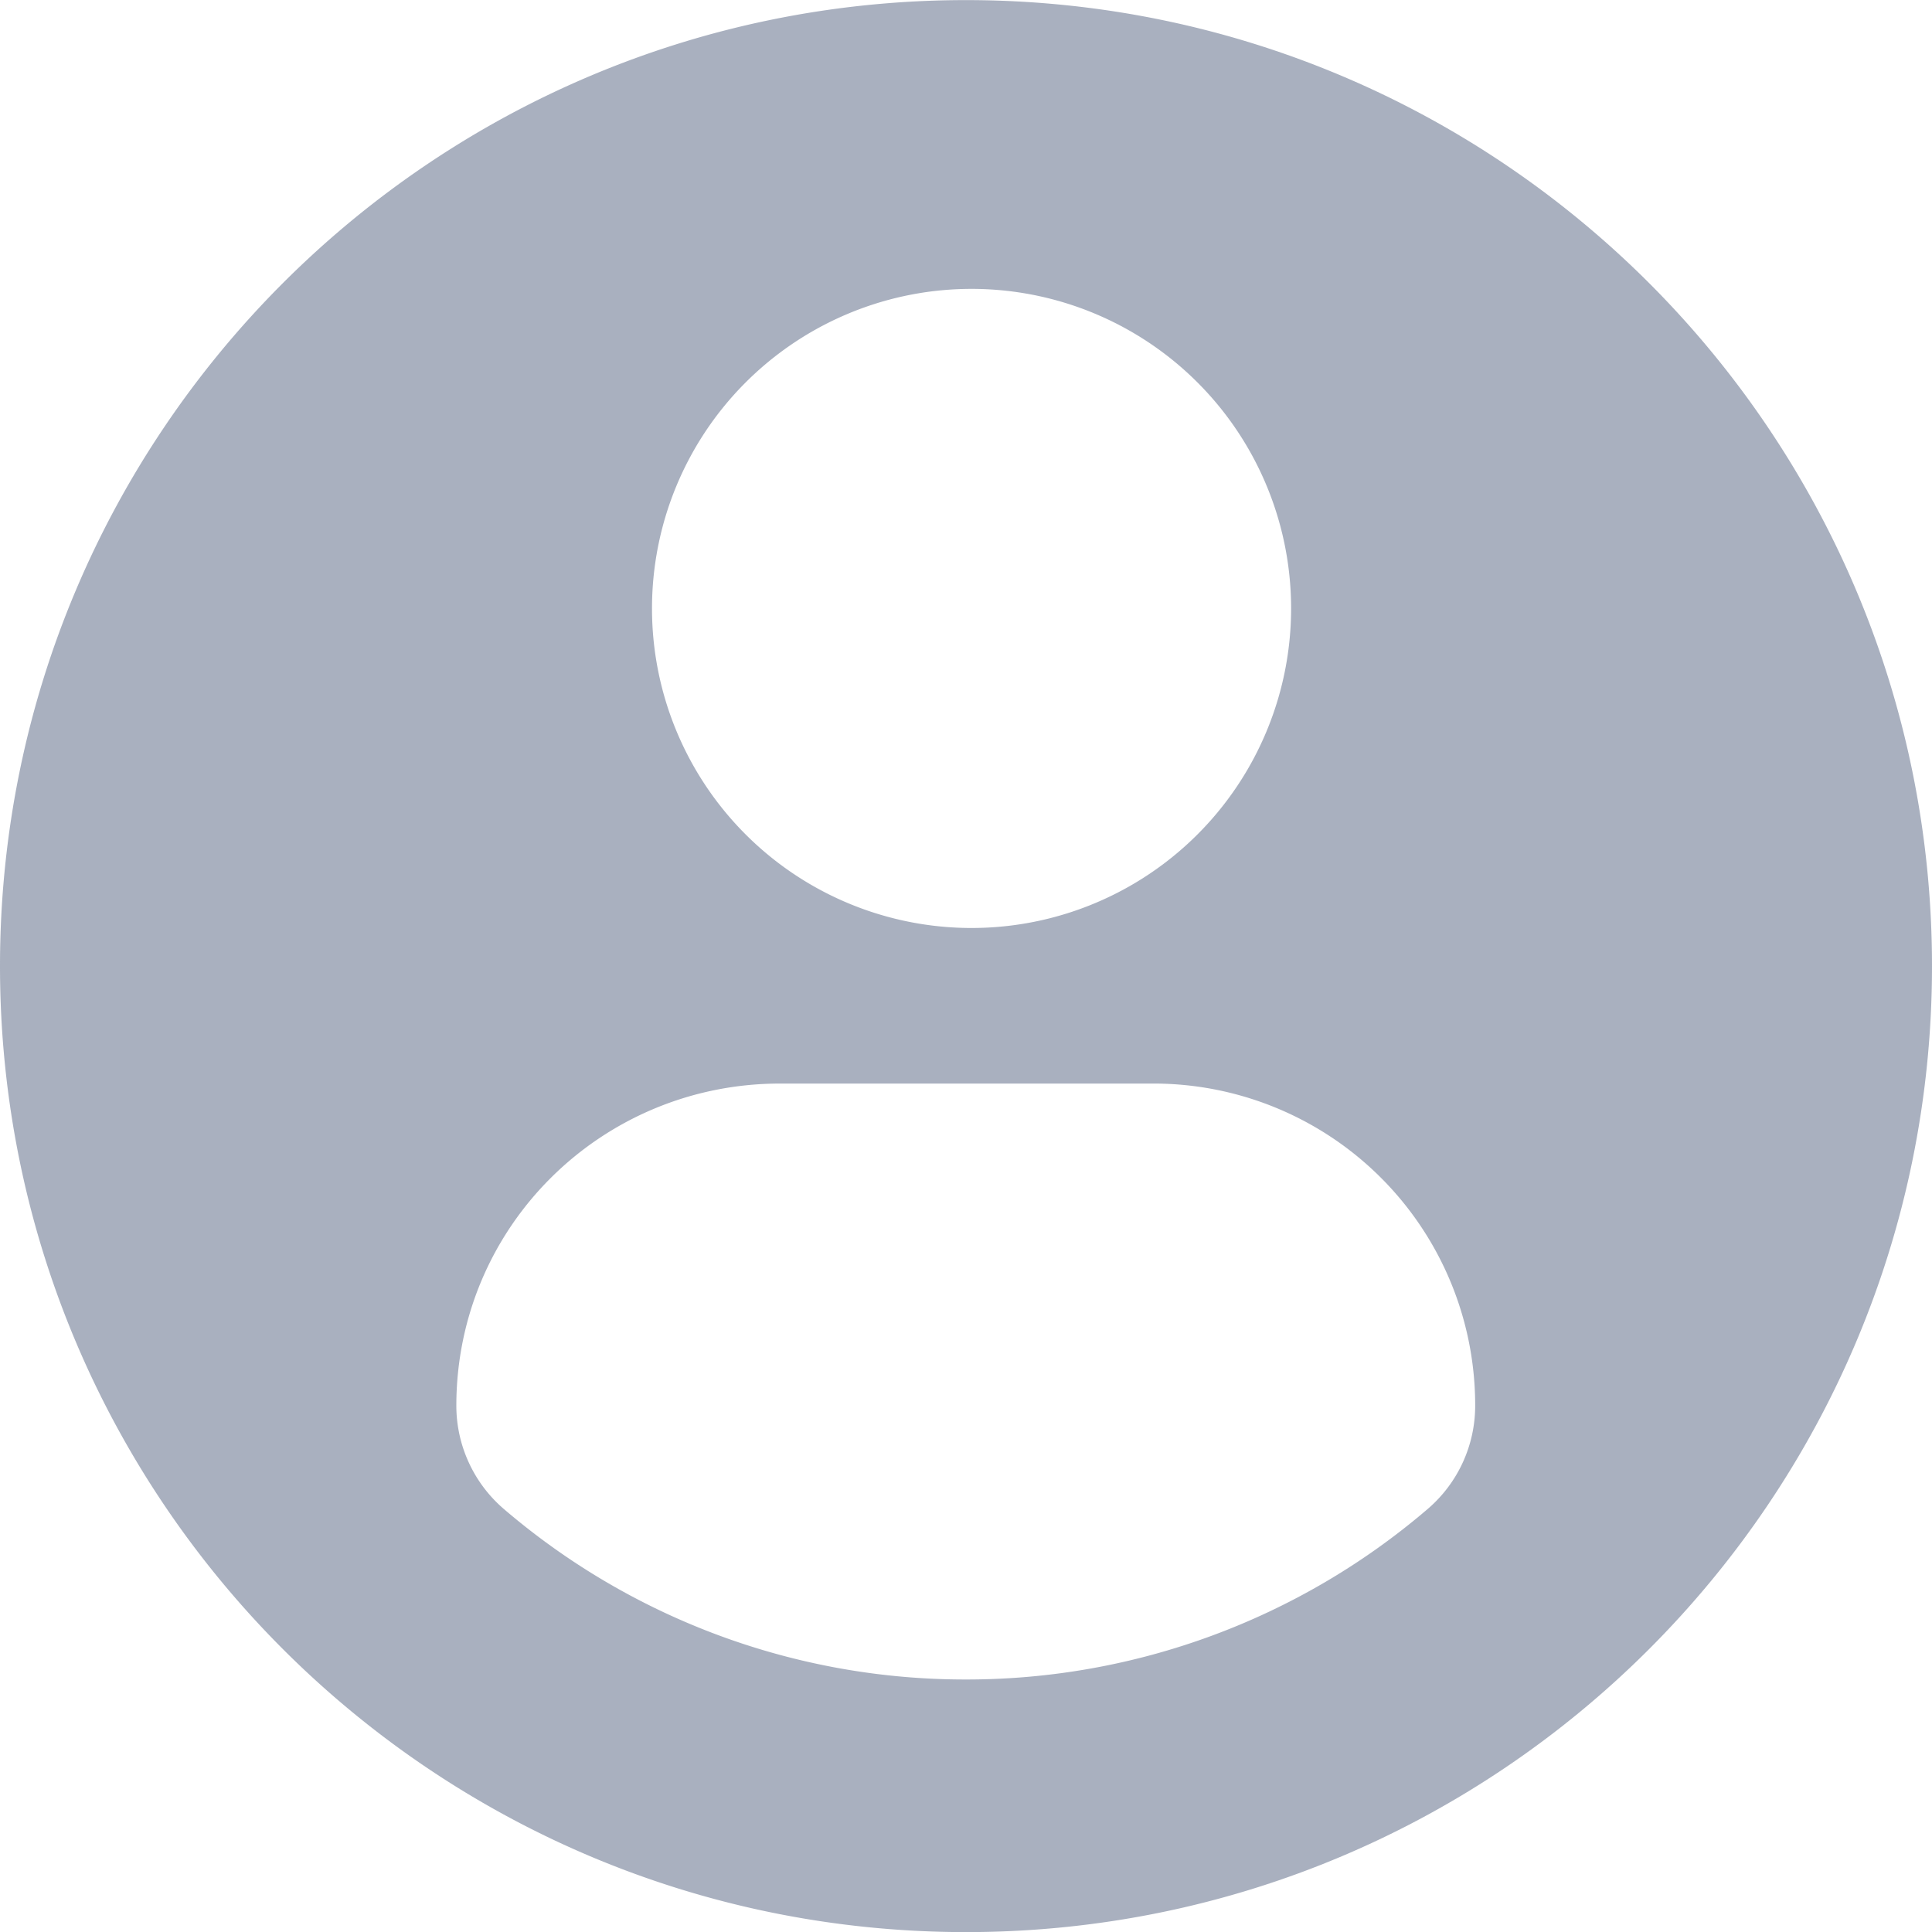 <svg xmlns="http://www.w3.org/2000/svg" width="20" height="20" fill="none"><g clip-path="url(#a)"><path fill="#858FA4" fill-opacity=".7" d="M10 .001c-5.522 0-10 4.477-10 10 0 5.522 4.477 10 10 10s10-4.478 10-10c0-5.523-4.477-10-10-10Zm0 2.99a3.308 3.308 0 1 1 0 6.615 3.308 3.308 0 0 1 0-6.615Zm-.002 14.395a7.339 7.339 0 0 1-4.78-1.763 1.41 1.41 0 0 1-.494-1.07c0-1.853 1.5-3.336 3.352-3.336h3.849a3.33 3.33 0 0 1 3.346 3.335c0 .412-.18.803-.494 1.071a7.336 7.336 0 0 1-4.78 1.763Z"/></g><defs><clipPath id="a"><path fill="#fff" d="M0 0h20v20H0z"/></clipPath></defs></svg>